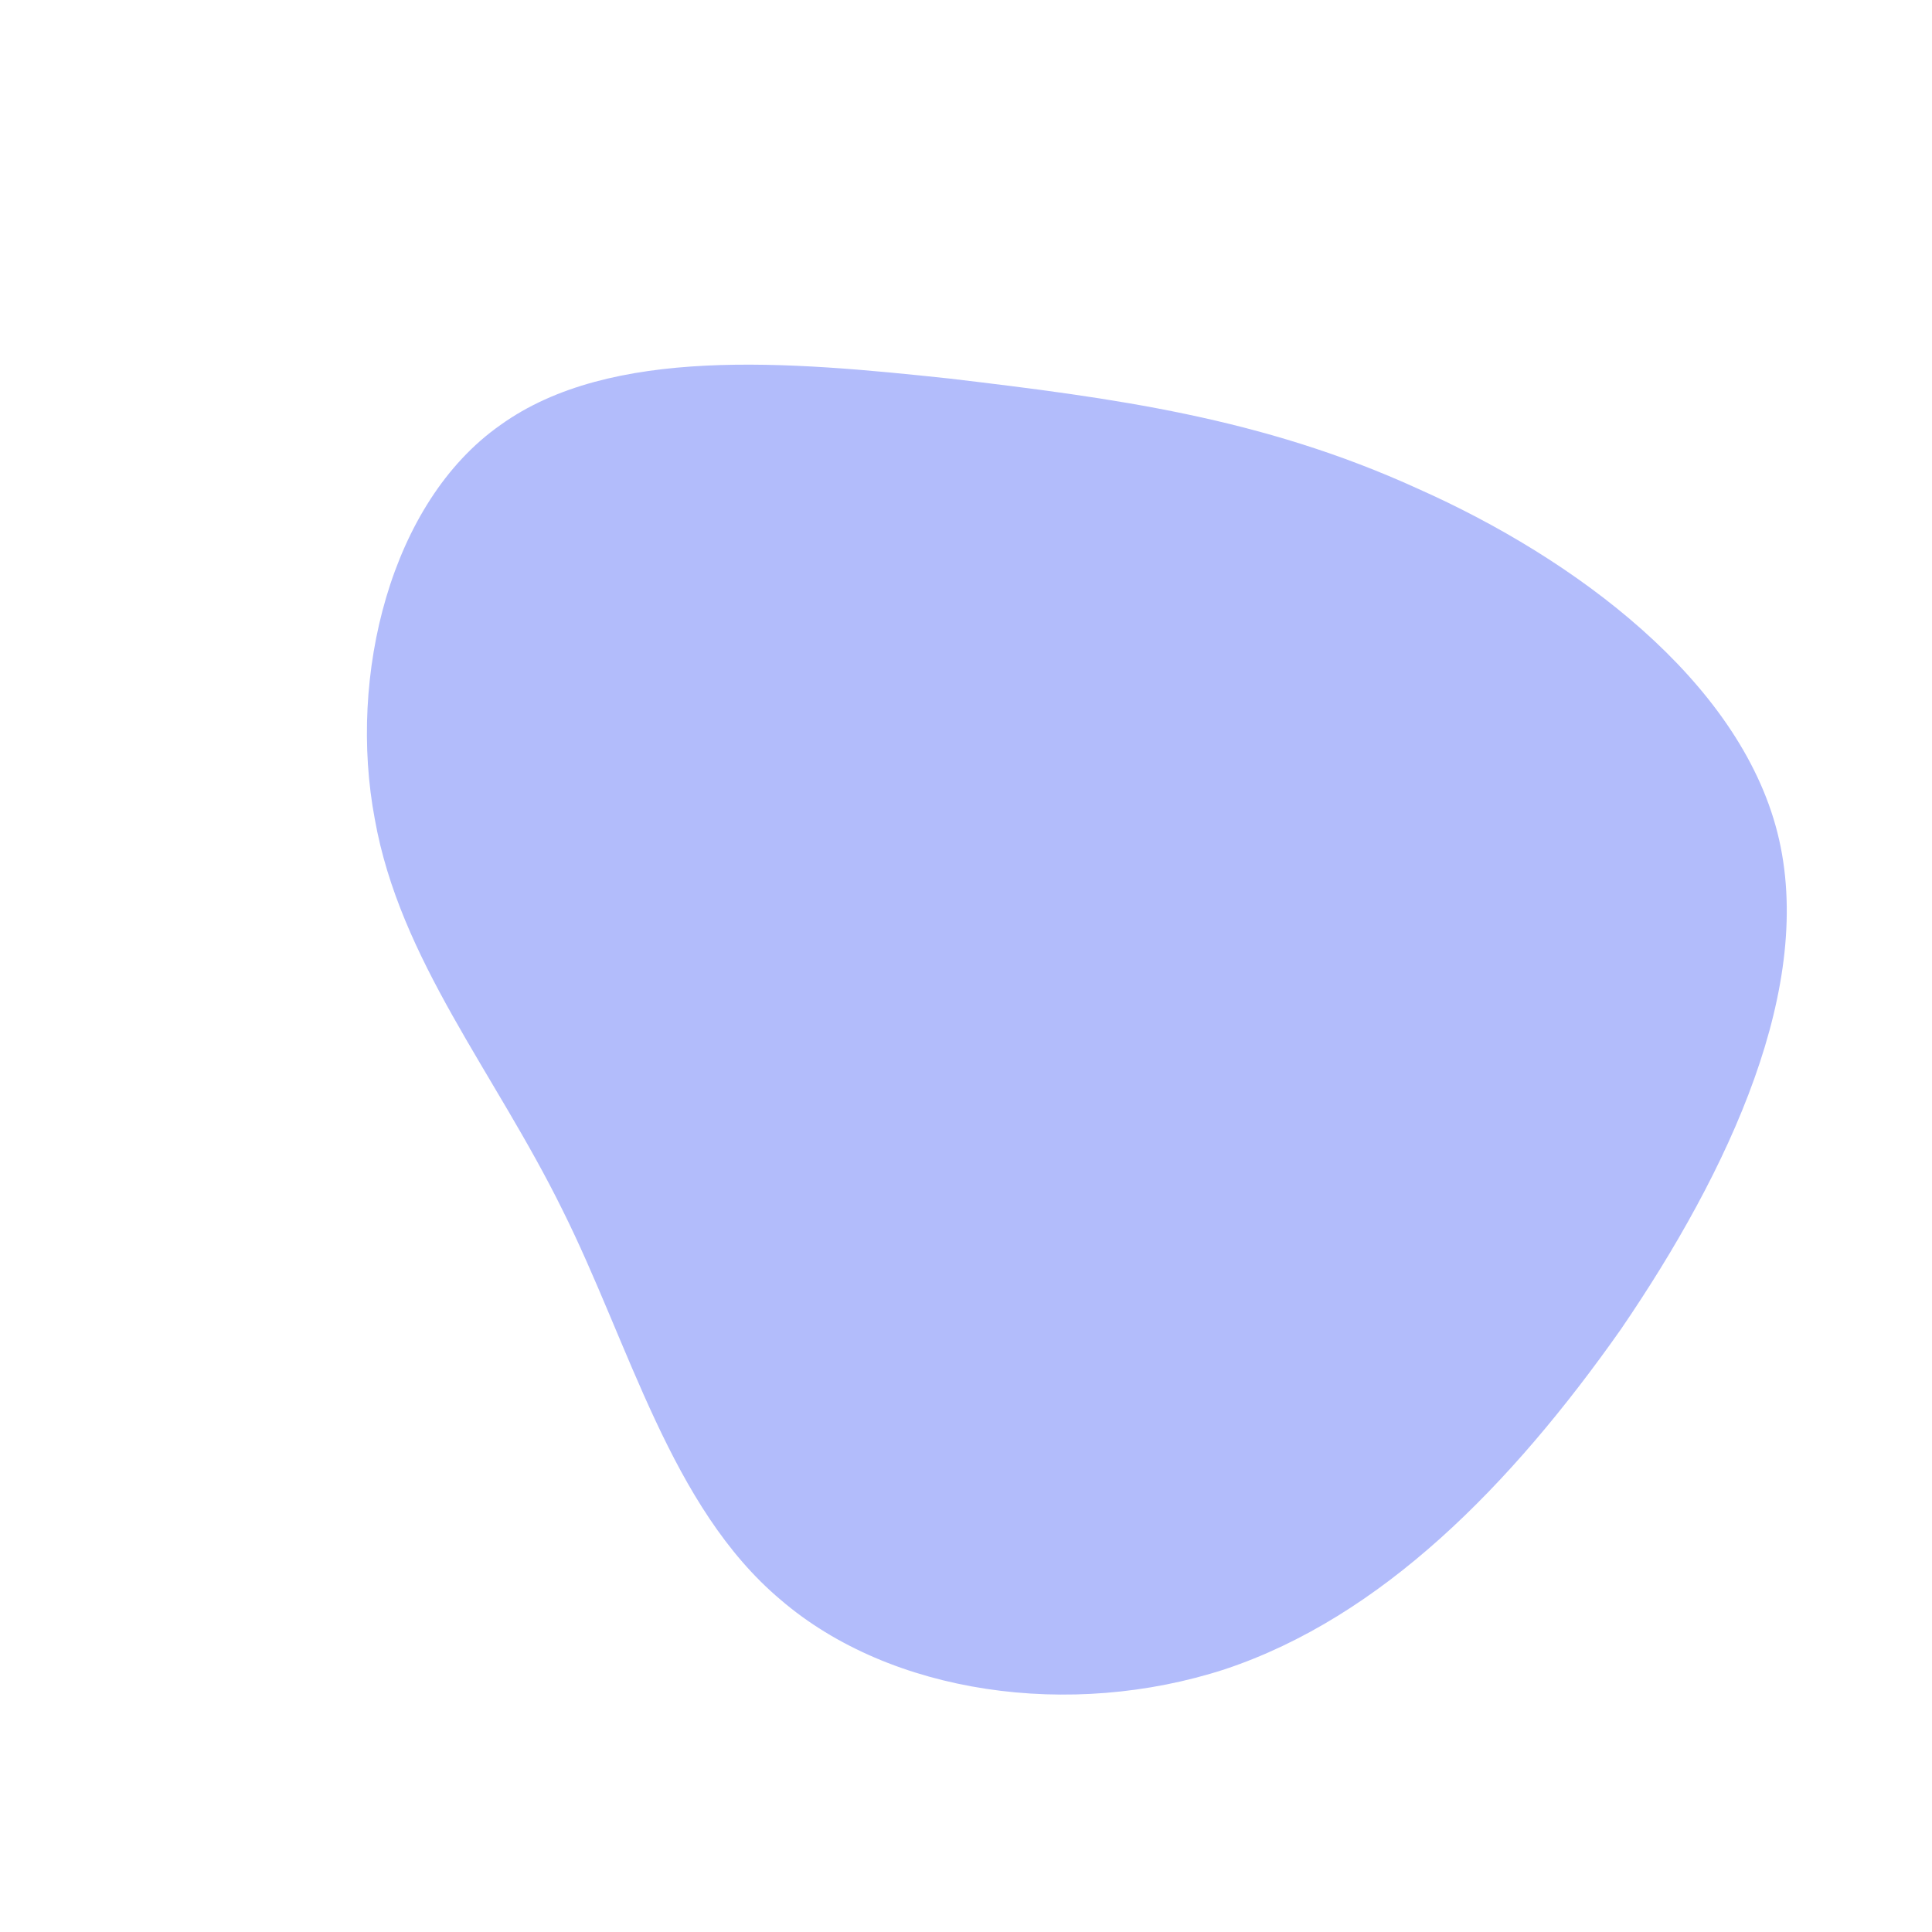 <!--?xml version="1.0" standalone="no"?-->
              <svg id="sw-js-blob-svg" viewBox="0 0 100 100" xmlns="http://www.w3.org/2000/svg" version="1.1">
                    <defs> 
                        <linearGradient id="sw-gradient" x1="0" x2="1" y1="1" y2="0">
                            <stop id="stop1" stop-color="rgba(178, 188, 251, 1)" offset="0%"></stop>
                            <stop id="stop2" stop-color="rgba(247, 141, 167, 1)" offset="100%"></stop>
                        </linearGradient>
                    </defs>
                <path fill="rgba(178, 188, 251, 1)" d="M23.4,-24.7C31.5,-21.1,40,-14.8,42,-6.9C44,1,39.5,10.6,33.9,18.8C28.2,26.9,21.5,33.7,13.4,36.4C5.4,39,-3.9,37.7,-9.6,32.8C-15.3,28,-17.4,19.6,-20.9,12.6C-24.4,5.5,-29.3,-0.3,-30.6,-7.6C-32,-15,-29.8,-24,-24.1,-28C-18.4,-32.1,-9.2,-31.3,-0.8,-30.4C7.6,-29.4,15.3,-28.4,23.4,-24.7Z" width="100%" height="100%" transform="translate(50 50)" stroke-width="0" style="transition: all 0.3s ease 0s;" stroke="rgba(247, 141, 167, 1)"></path>
              </svg>